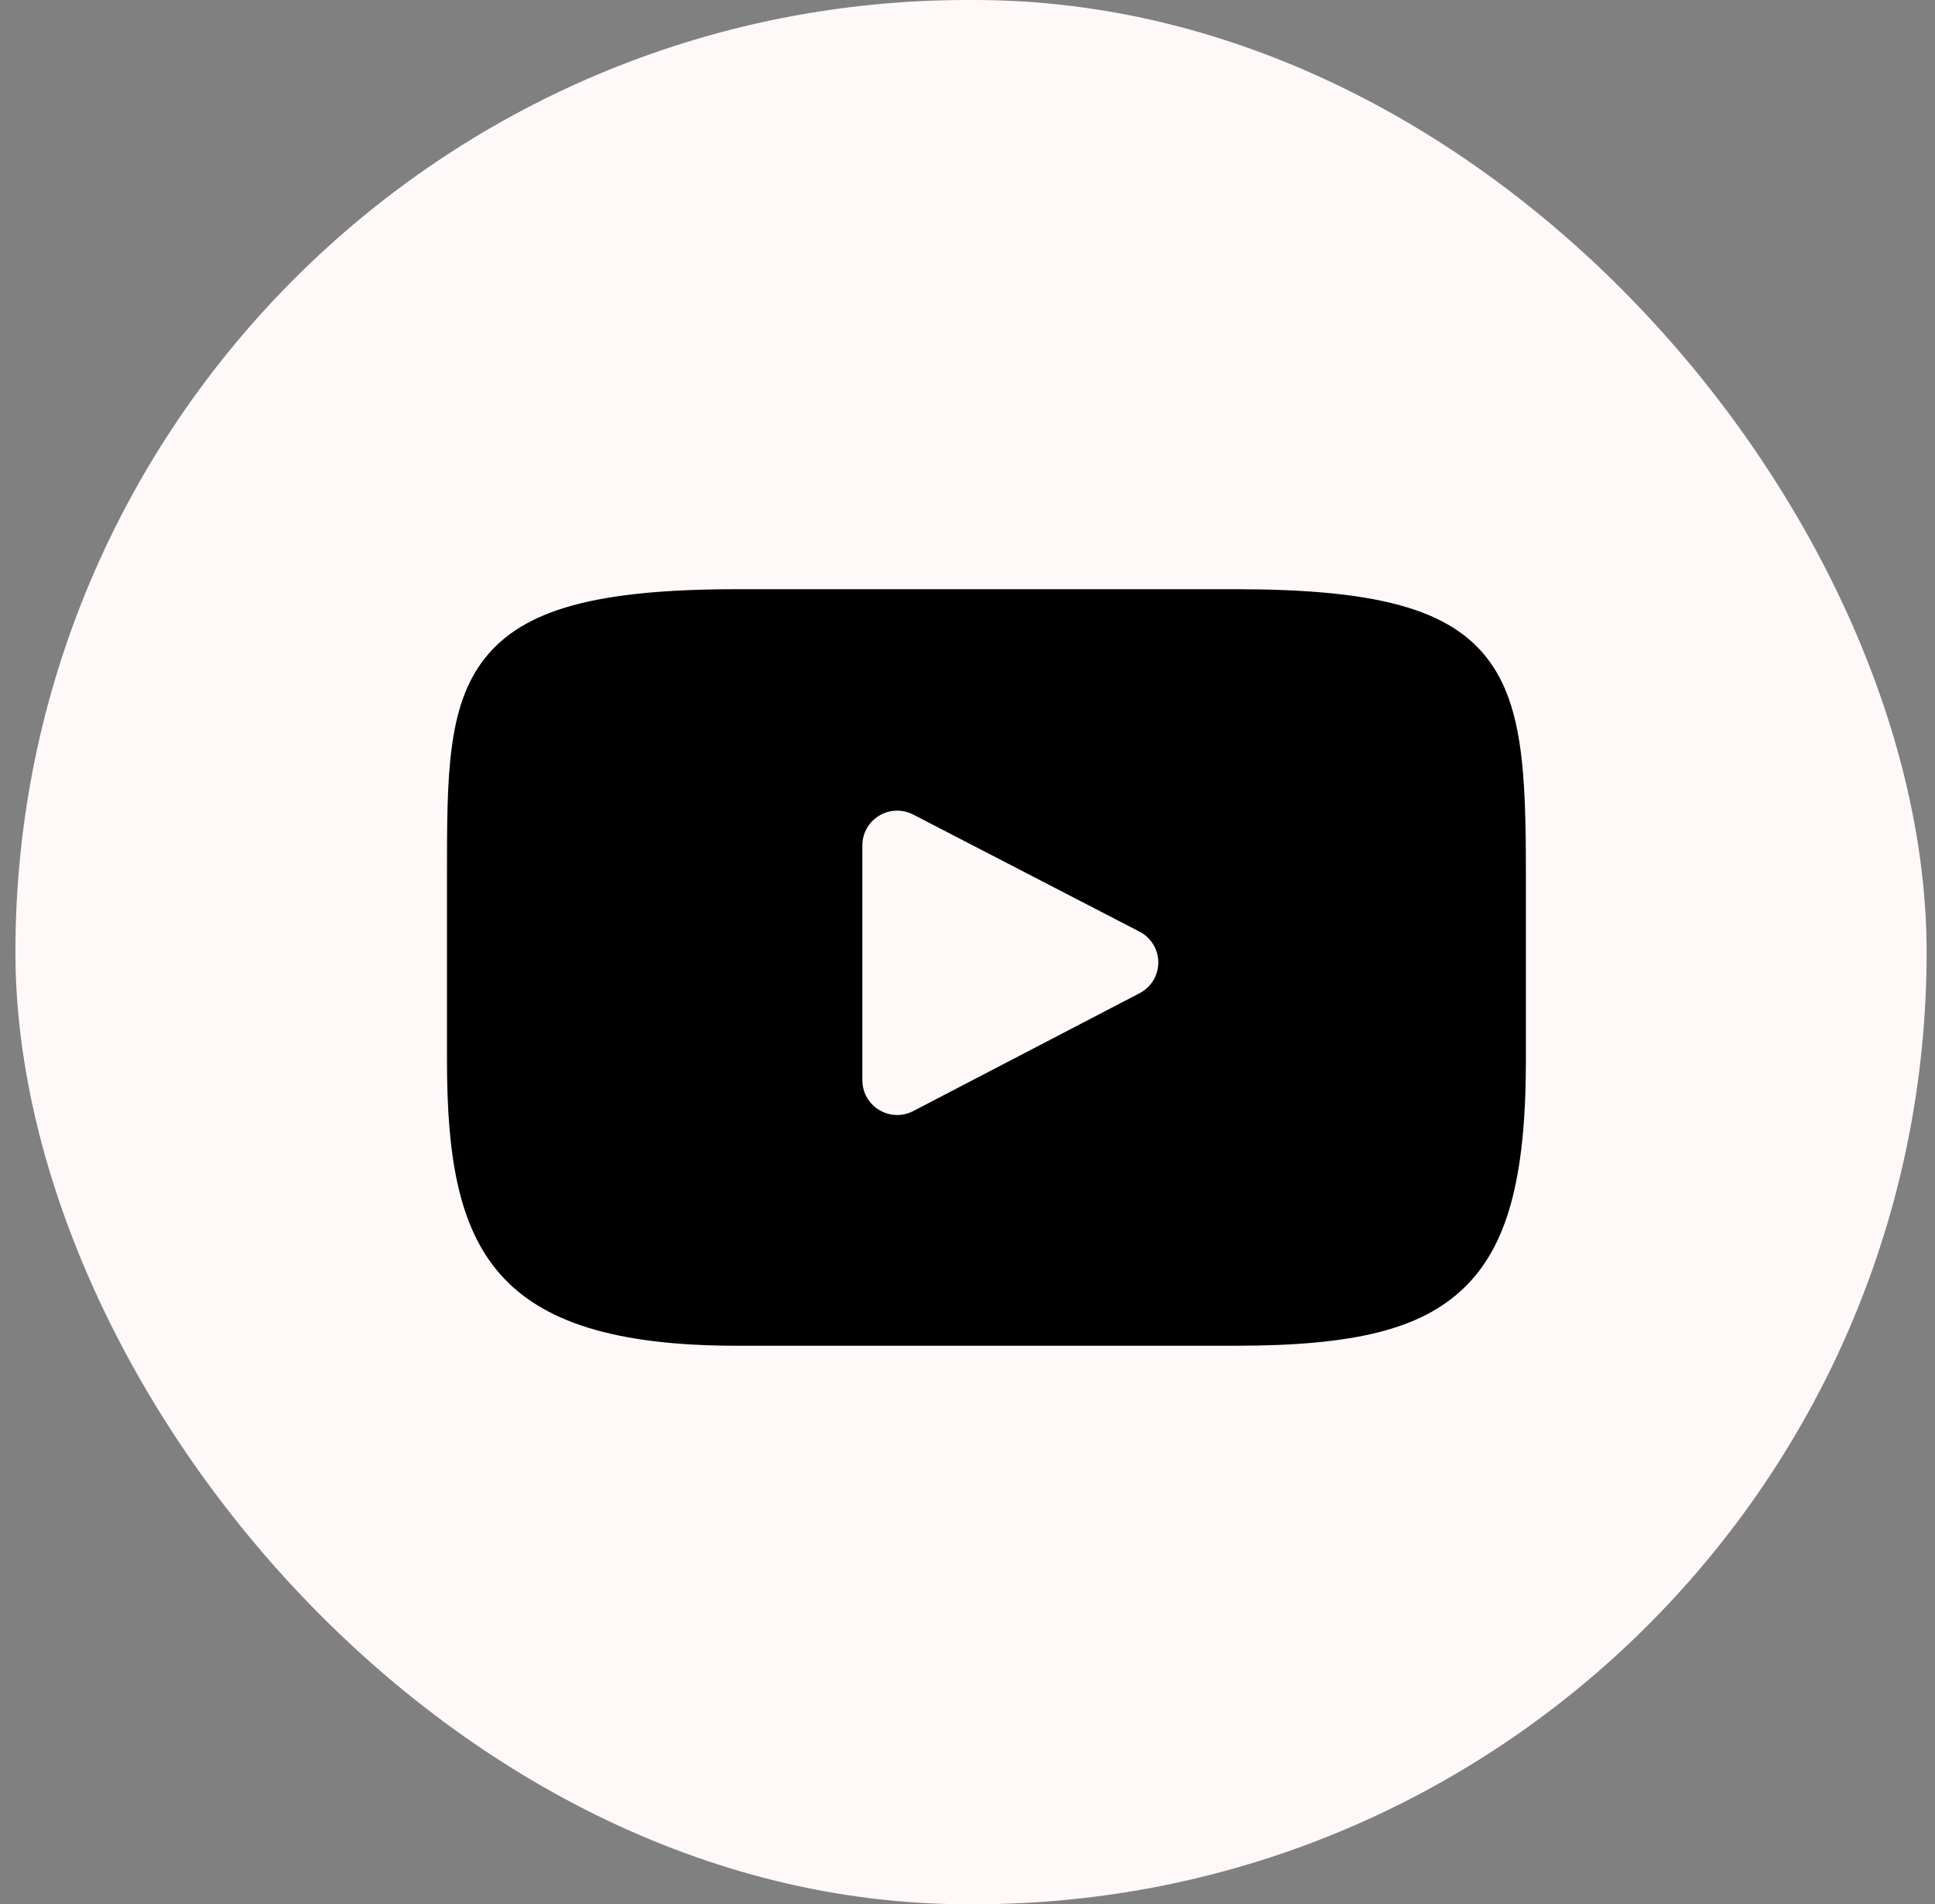 <svg width="63" height="62" viewBox="0 0 63 62" fill="none" xmlns="http://www.w3.org/2000/svg">
<rect x="0" y="0" width="63" height="62" fill="#808080" stroke="none"/>
<rect x="0.502" width="62.225" height="62" rx="31" fill="#FFF8F8"/>
<g clip-path="url(#clip0)">
<path d="M48.311 21.299C47.043 19.797 44.702 19.184 40.231 19.184H24.002C19.428 19.184 17.048 19.836 15.784 21.435C14.553 22.994 14.553 25.291 14.553 28.47V34.53C14.553 40.689 16.014 43.816 24.002 43.816H40.231C44.108 43.816 46.256 43.275 47.646 41.95C49.072 40.591 49.68 38.371 49.68 34.53V28.47C49.68 25.118 49.585 22.807 48.311 21.299ZM37.105 32.337L29.735 36.174C29.57 36.26 29.39 36.303 29.21 36.303C29.006 36.303 28.803 36.248 28.623 36.139C28.284 35.935 28.077 35.569 28.077 35.173V27.523C28.077 27.128 28.283 26.763 28.622 26.558C28.96 26.353 29.381 26.339 29.732 26.521L37.102 30.334C37.477 30.528 37.712 30.913 37.713 31.334C37.713 31.755 37.479 32.142 37.105 32.337Z" fill="black"/>
</g>
<defs>
<clipPath id="clip0">
<rect x="14.553" y="14" width="35.127" height="35" fill="white"/>
</clipPath>
</defs>
</svg>
